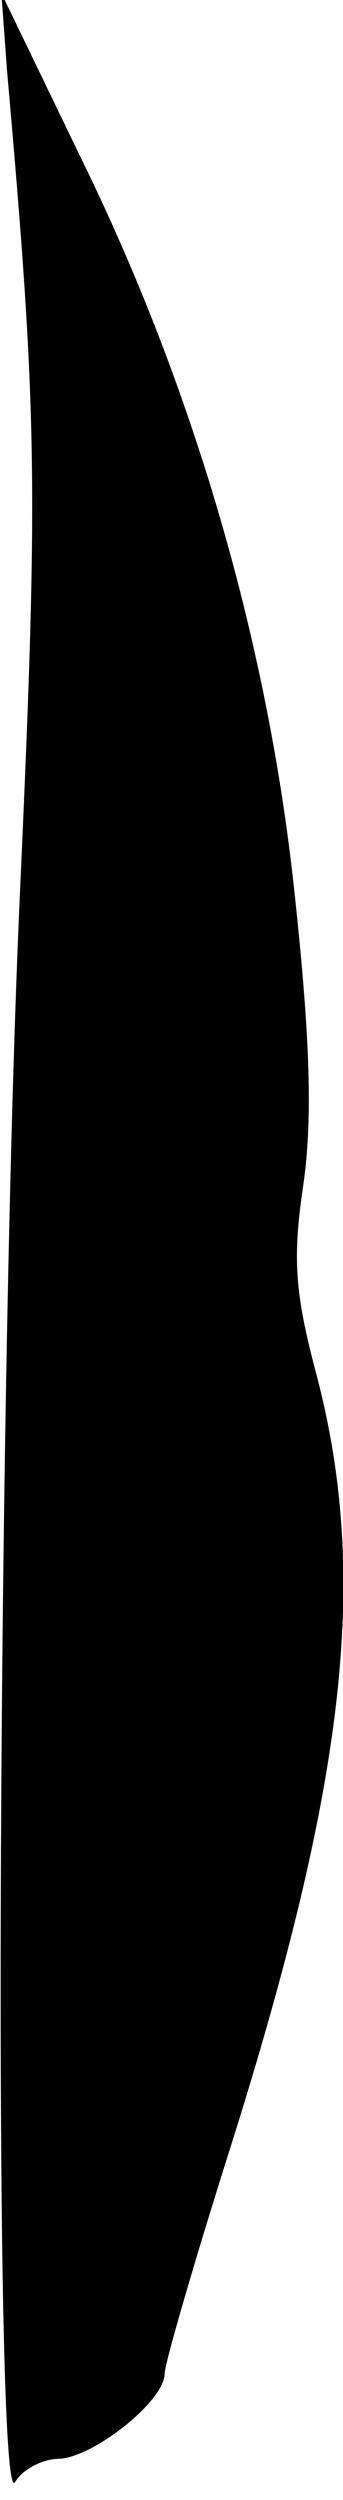 <?xml version="1.0" standalone="no"?>
<!DOCTYPE svg PUBLIC "-//W3C//DTD SVG 20010904//EN"
 "http://www.w3.org/TR/2001/REC-SVG-20010904/DTD/svg10.dtd">
<svg version="1.0" xmlns="http://www.w3.org/2000/svg"
 width="25pt" height="182pt" viewBox="0 0 25 182"
 preserveAspectRatio="xMidYMid meet">
<g transform="translate(0,182) scale(0.1,-0.1)"
fill="#000000" stroke="none">
<path fill="#000000" stroke="none" d="M5 1770 c22 -249 23 -300 10 -590 -17
-363 -20 -1194 -4 -1167 5 9 20 17 32 17 25 1 77 42 77 62 0 7 22 83 49 168
83 264 100 412 62 558 -16 60 -18 85 -10 139 7 48 5 107 -6 210 -19 182 -73
369 -156 538 l-58 120 4 -55z"/>
</g>
</svg>
